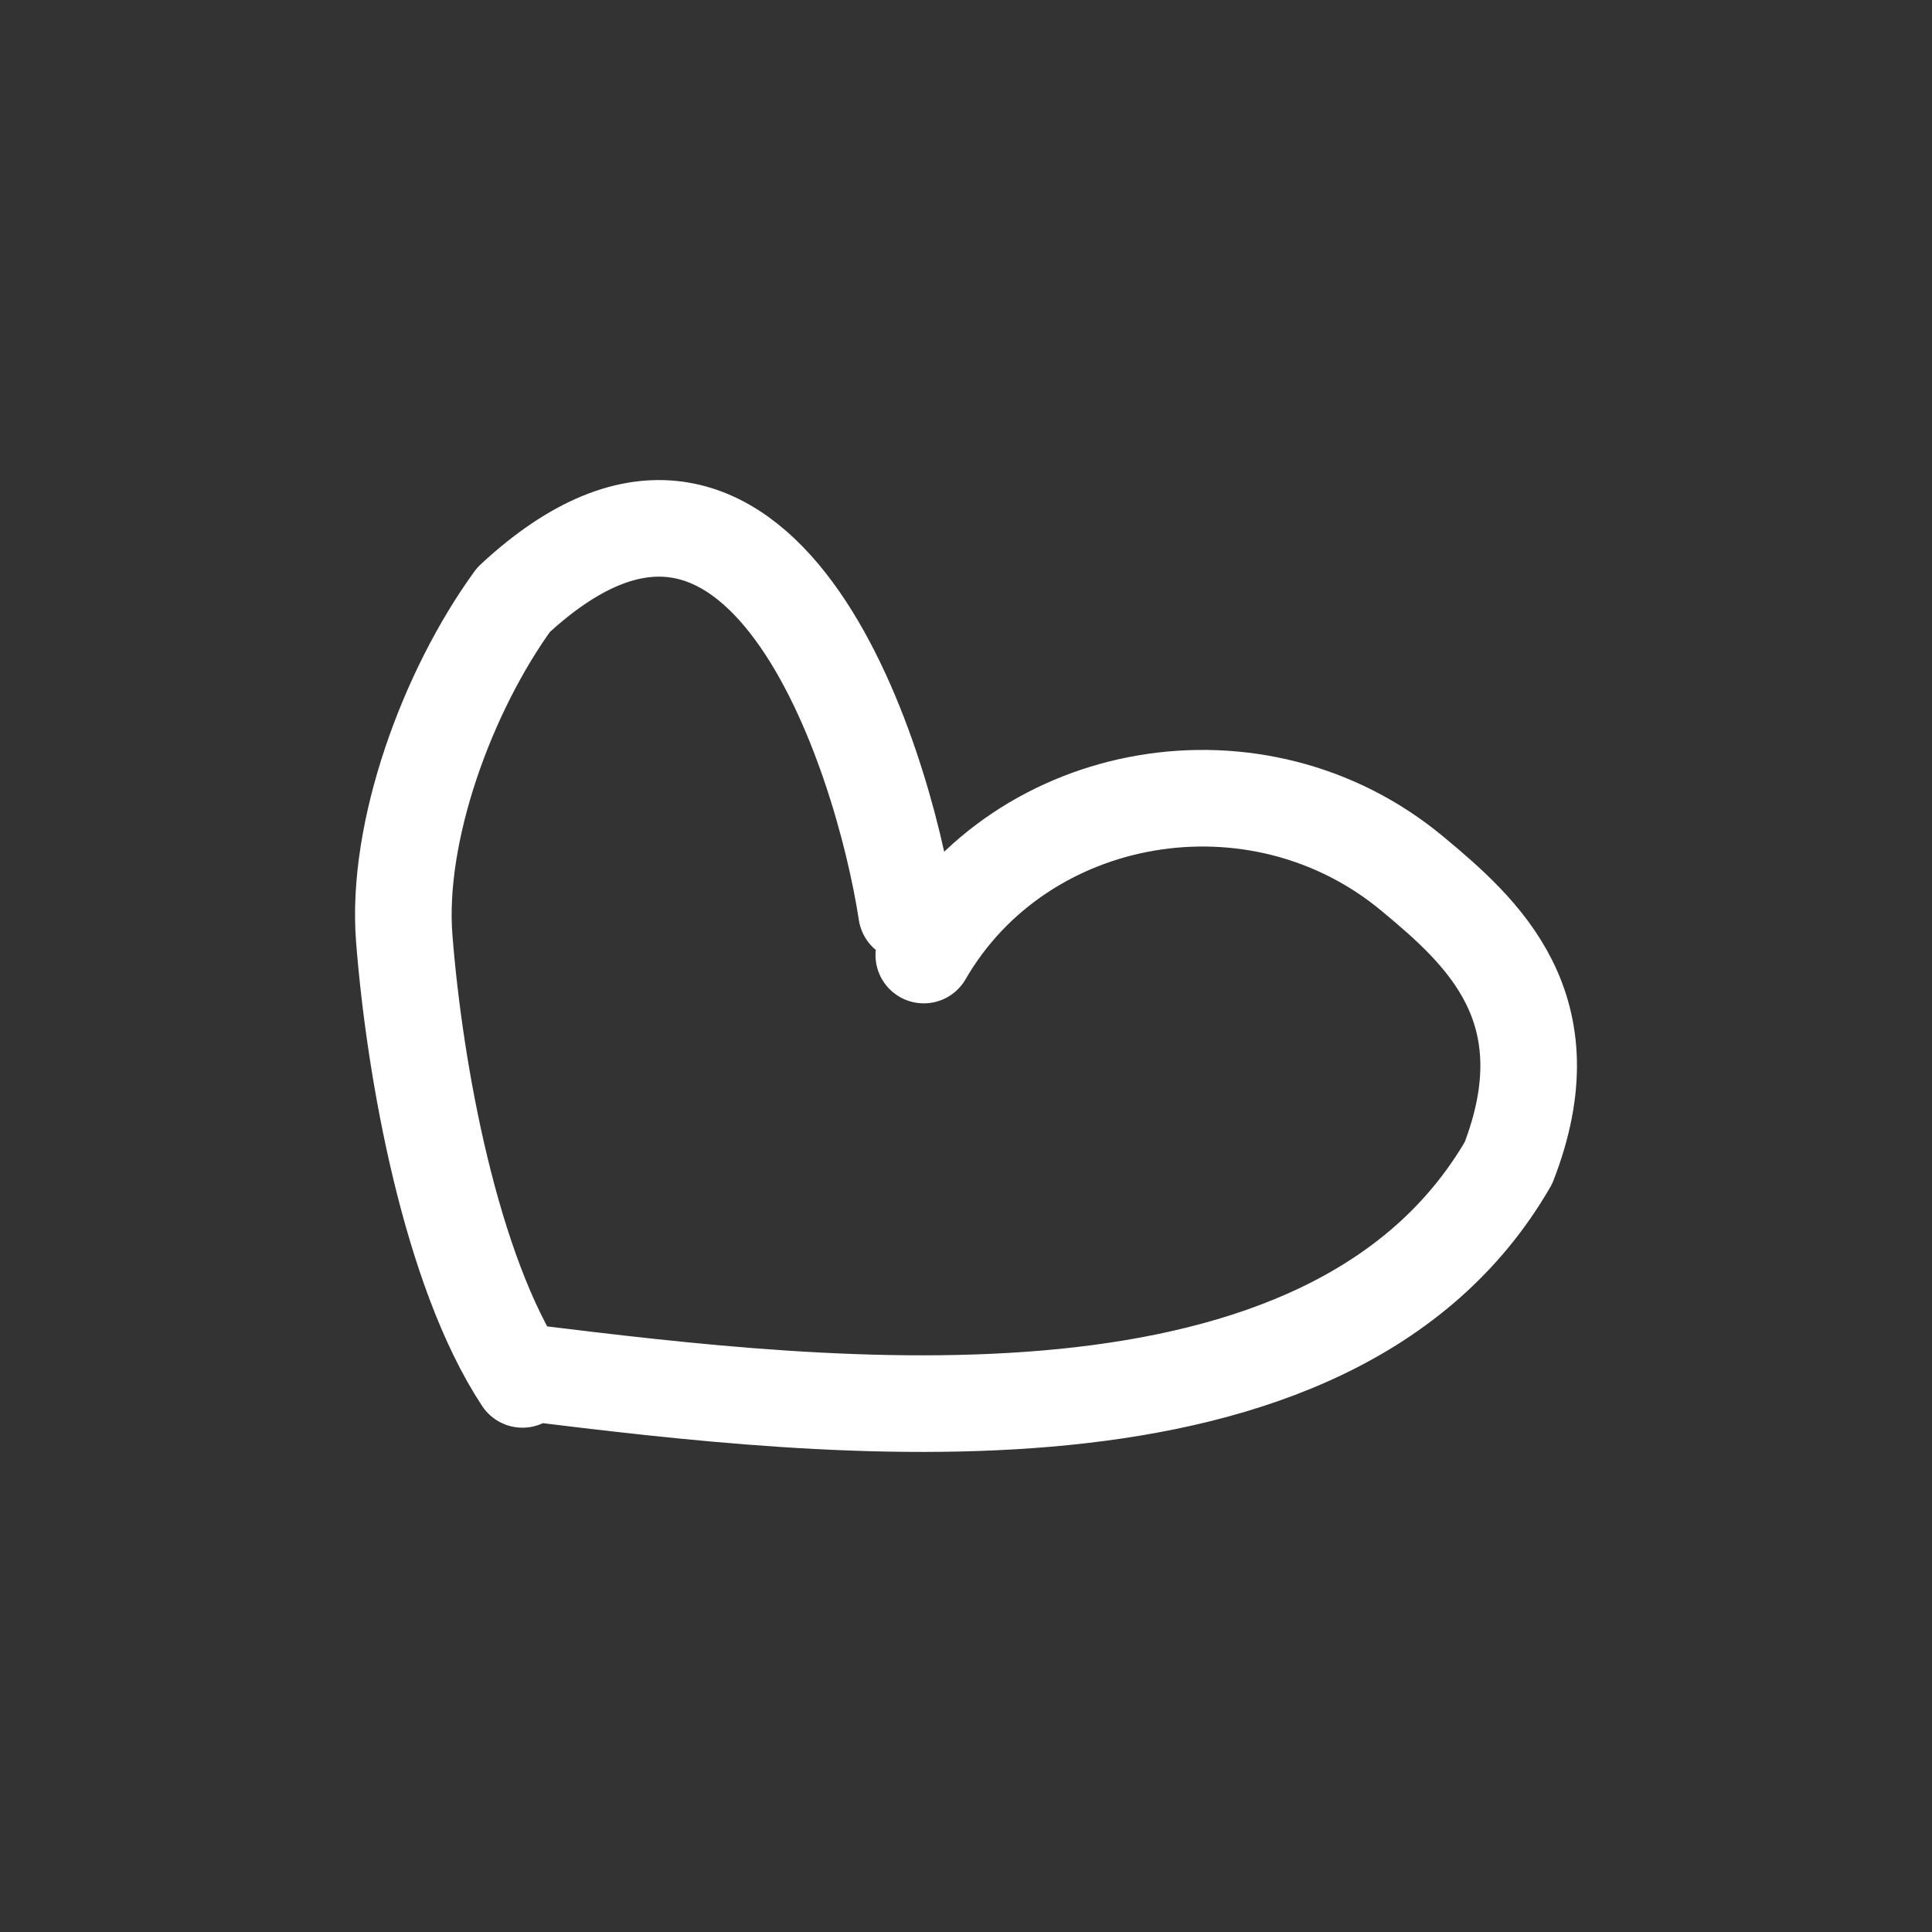<svg width="100" height="100" viewBox="0 0 100 100" fill="none" xmlns="http://www.w3.org/2000/svg">
<rect x="0" y="0" width="100" height="100" fill="#333333" stroke="none"/>
<path d="M27.18 71.034L27.46 71.068C42.824 72.943 68.88 76.123 78.076 60.196C81.194 52.183 76.697 48.21 73.111 45.228C65.094 38.559 52.849 40.714 47.815 49.433M27.042 71.397C23.335 65.783 21.465 55.487 20.923 48.562C20.491 43.047 23.149 35.766 26.582 31.043C39.396 19.139 45.685 39.103 46.925 47.242" stroke="white" stroke-width="5" stroke-linecap="round" stroke-linejoin="round"/>
</svg>
